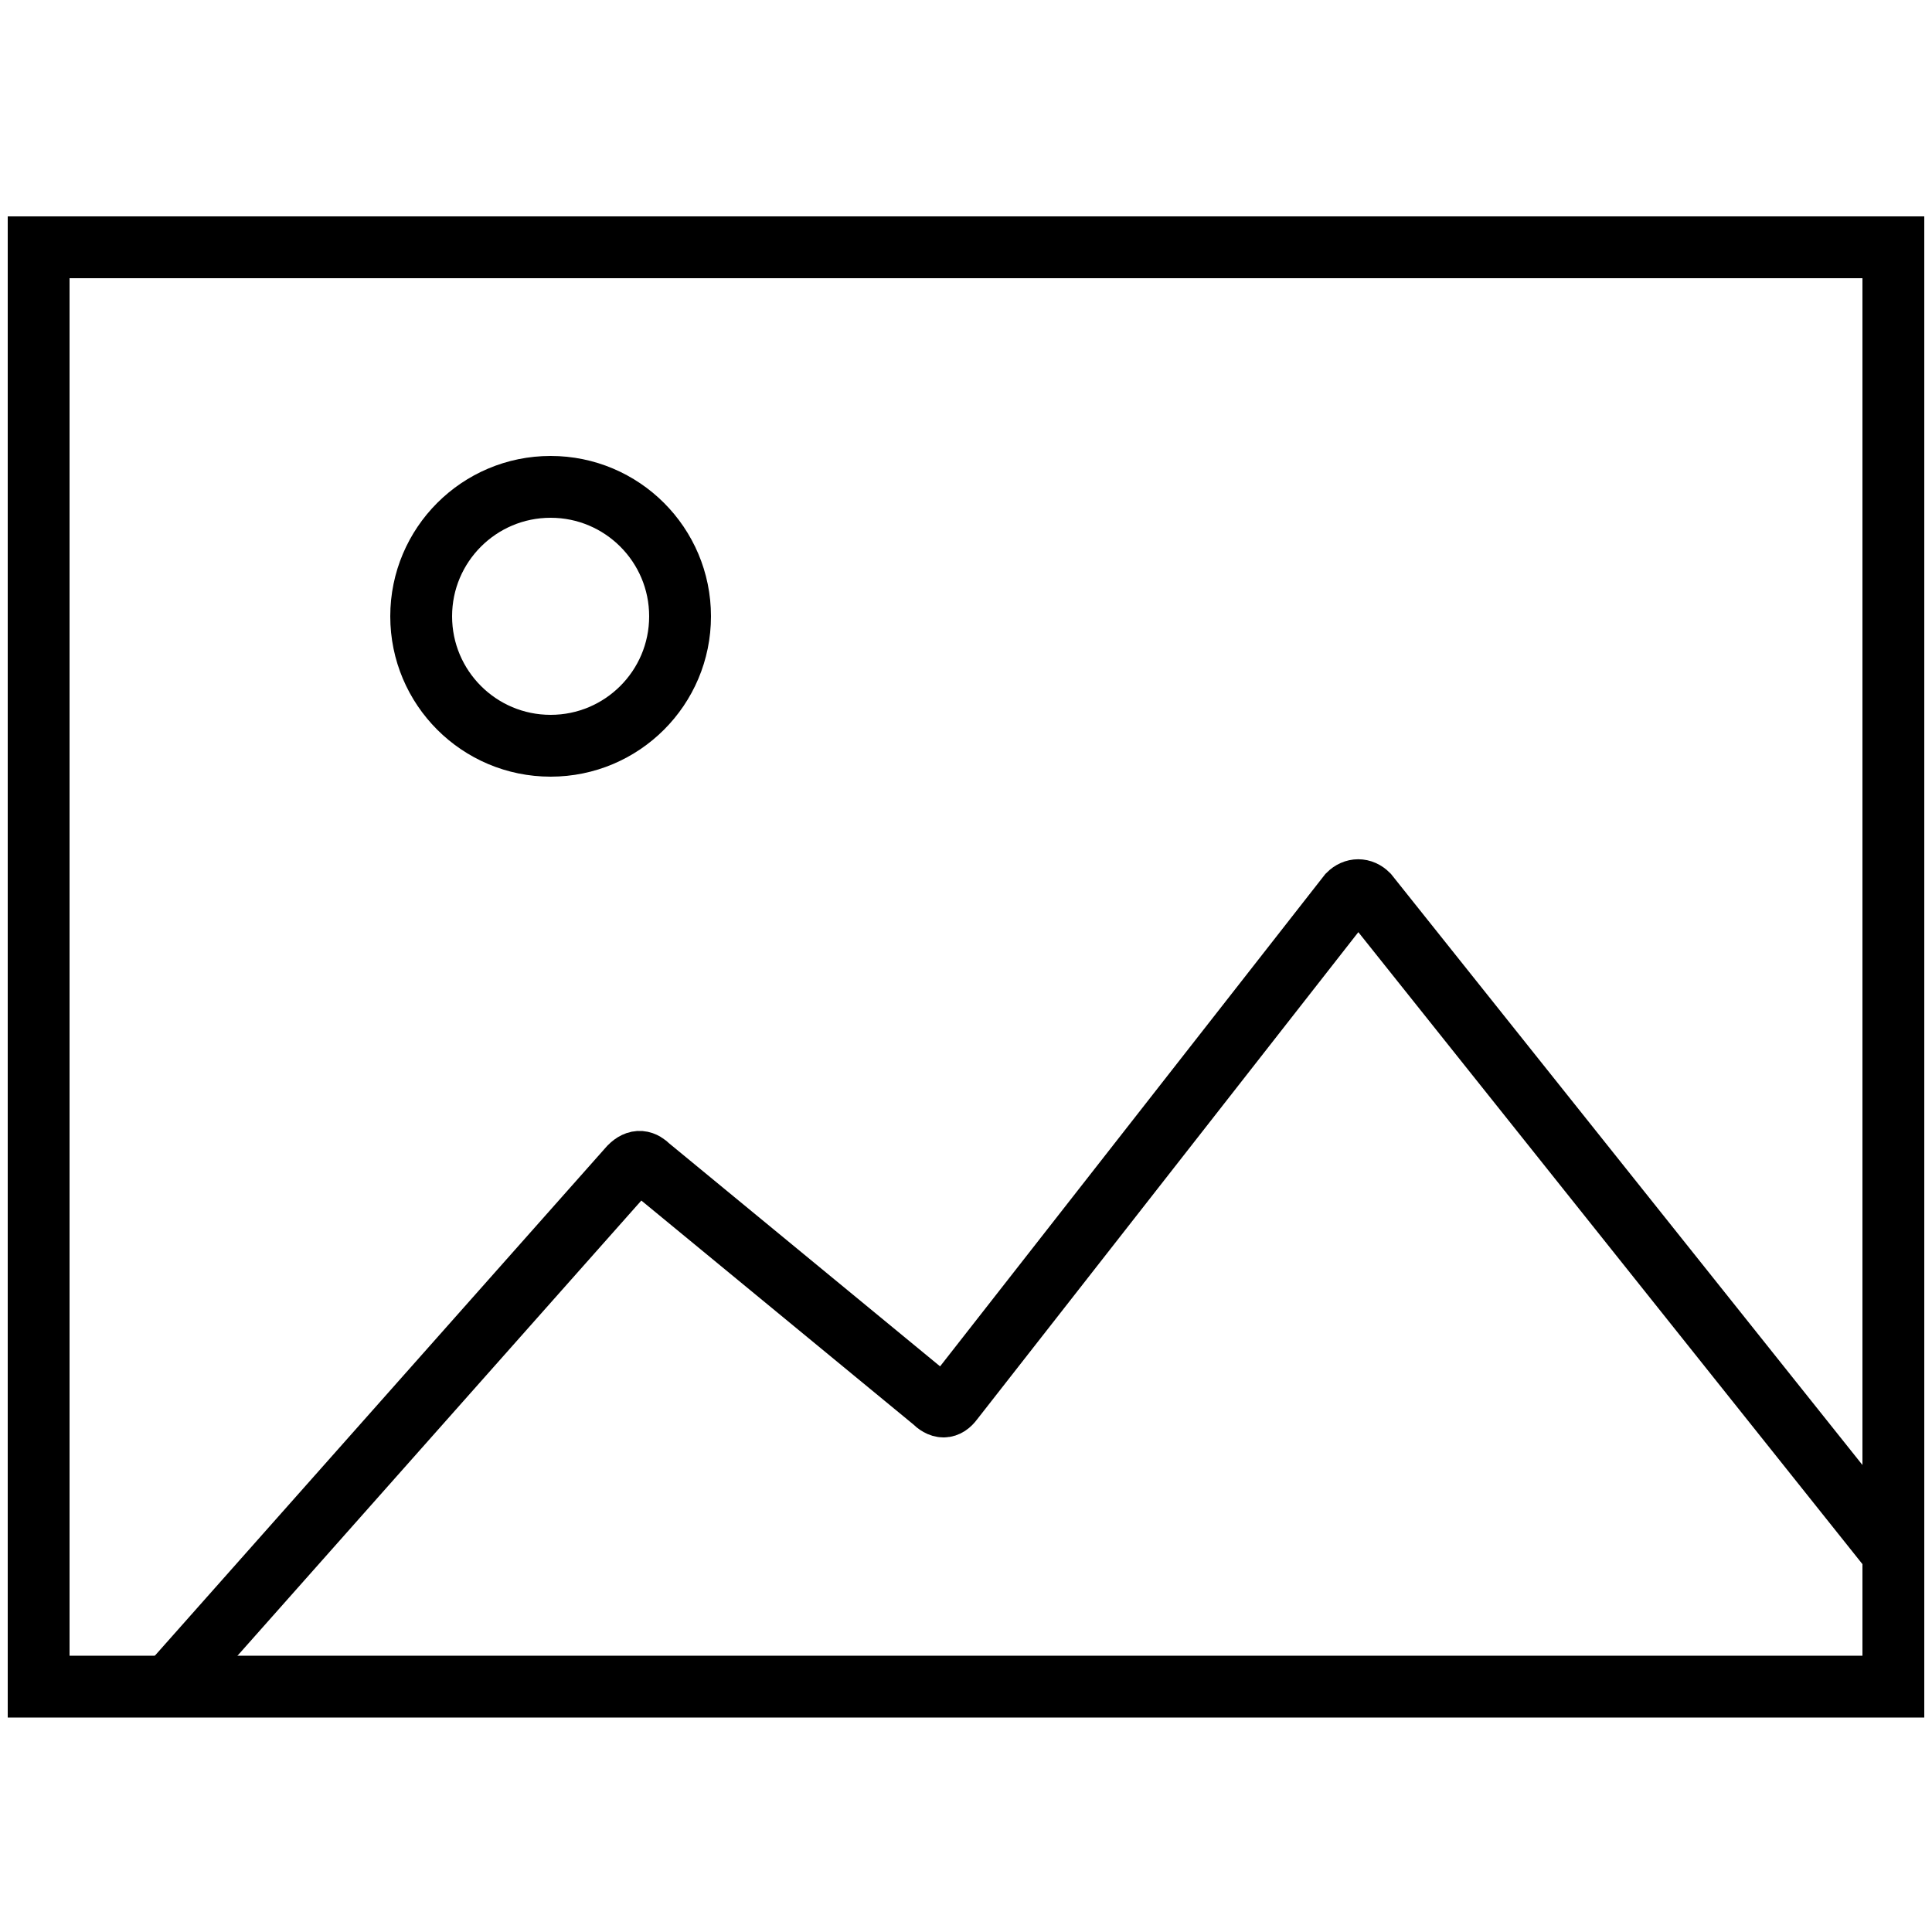 <?xml version="1.0" encoding="utf-8"?>
<svg version="1.1" xmlns="http://www.w3.org/2000/svg" viewBox="0 0 100 100">
	<g fill="none" stroke="currentColor" stroke-width="3.2" stroke-miterlimit="10">
		<rect x="2" y="12.8" class="st0" width="96" height="74.5"/>
		<circle class="st0" cx="28.5" cy="31.9" r="6.7"/>
		<path class="st0" d="M9,87l23.6-26.6c0.4-0.4,0.7-0.3,1,0l14.7,12.1c0.4,0.4,0.7,0.4,1,0l20.5-26.2c0.3-0.3,0.7-0.3,1,0L98,80.4"/>
	</g>
</svg>
